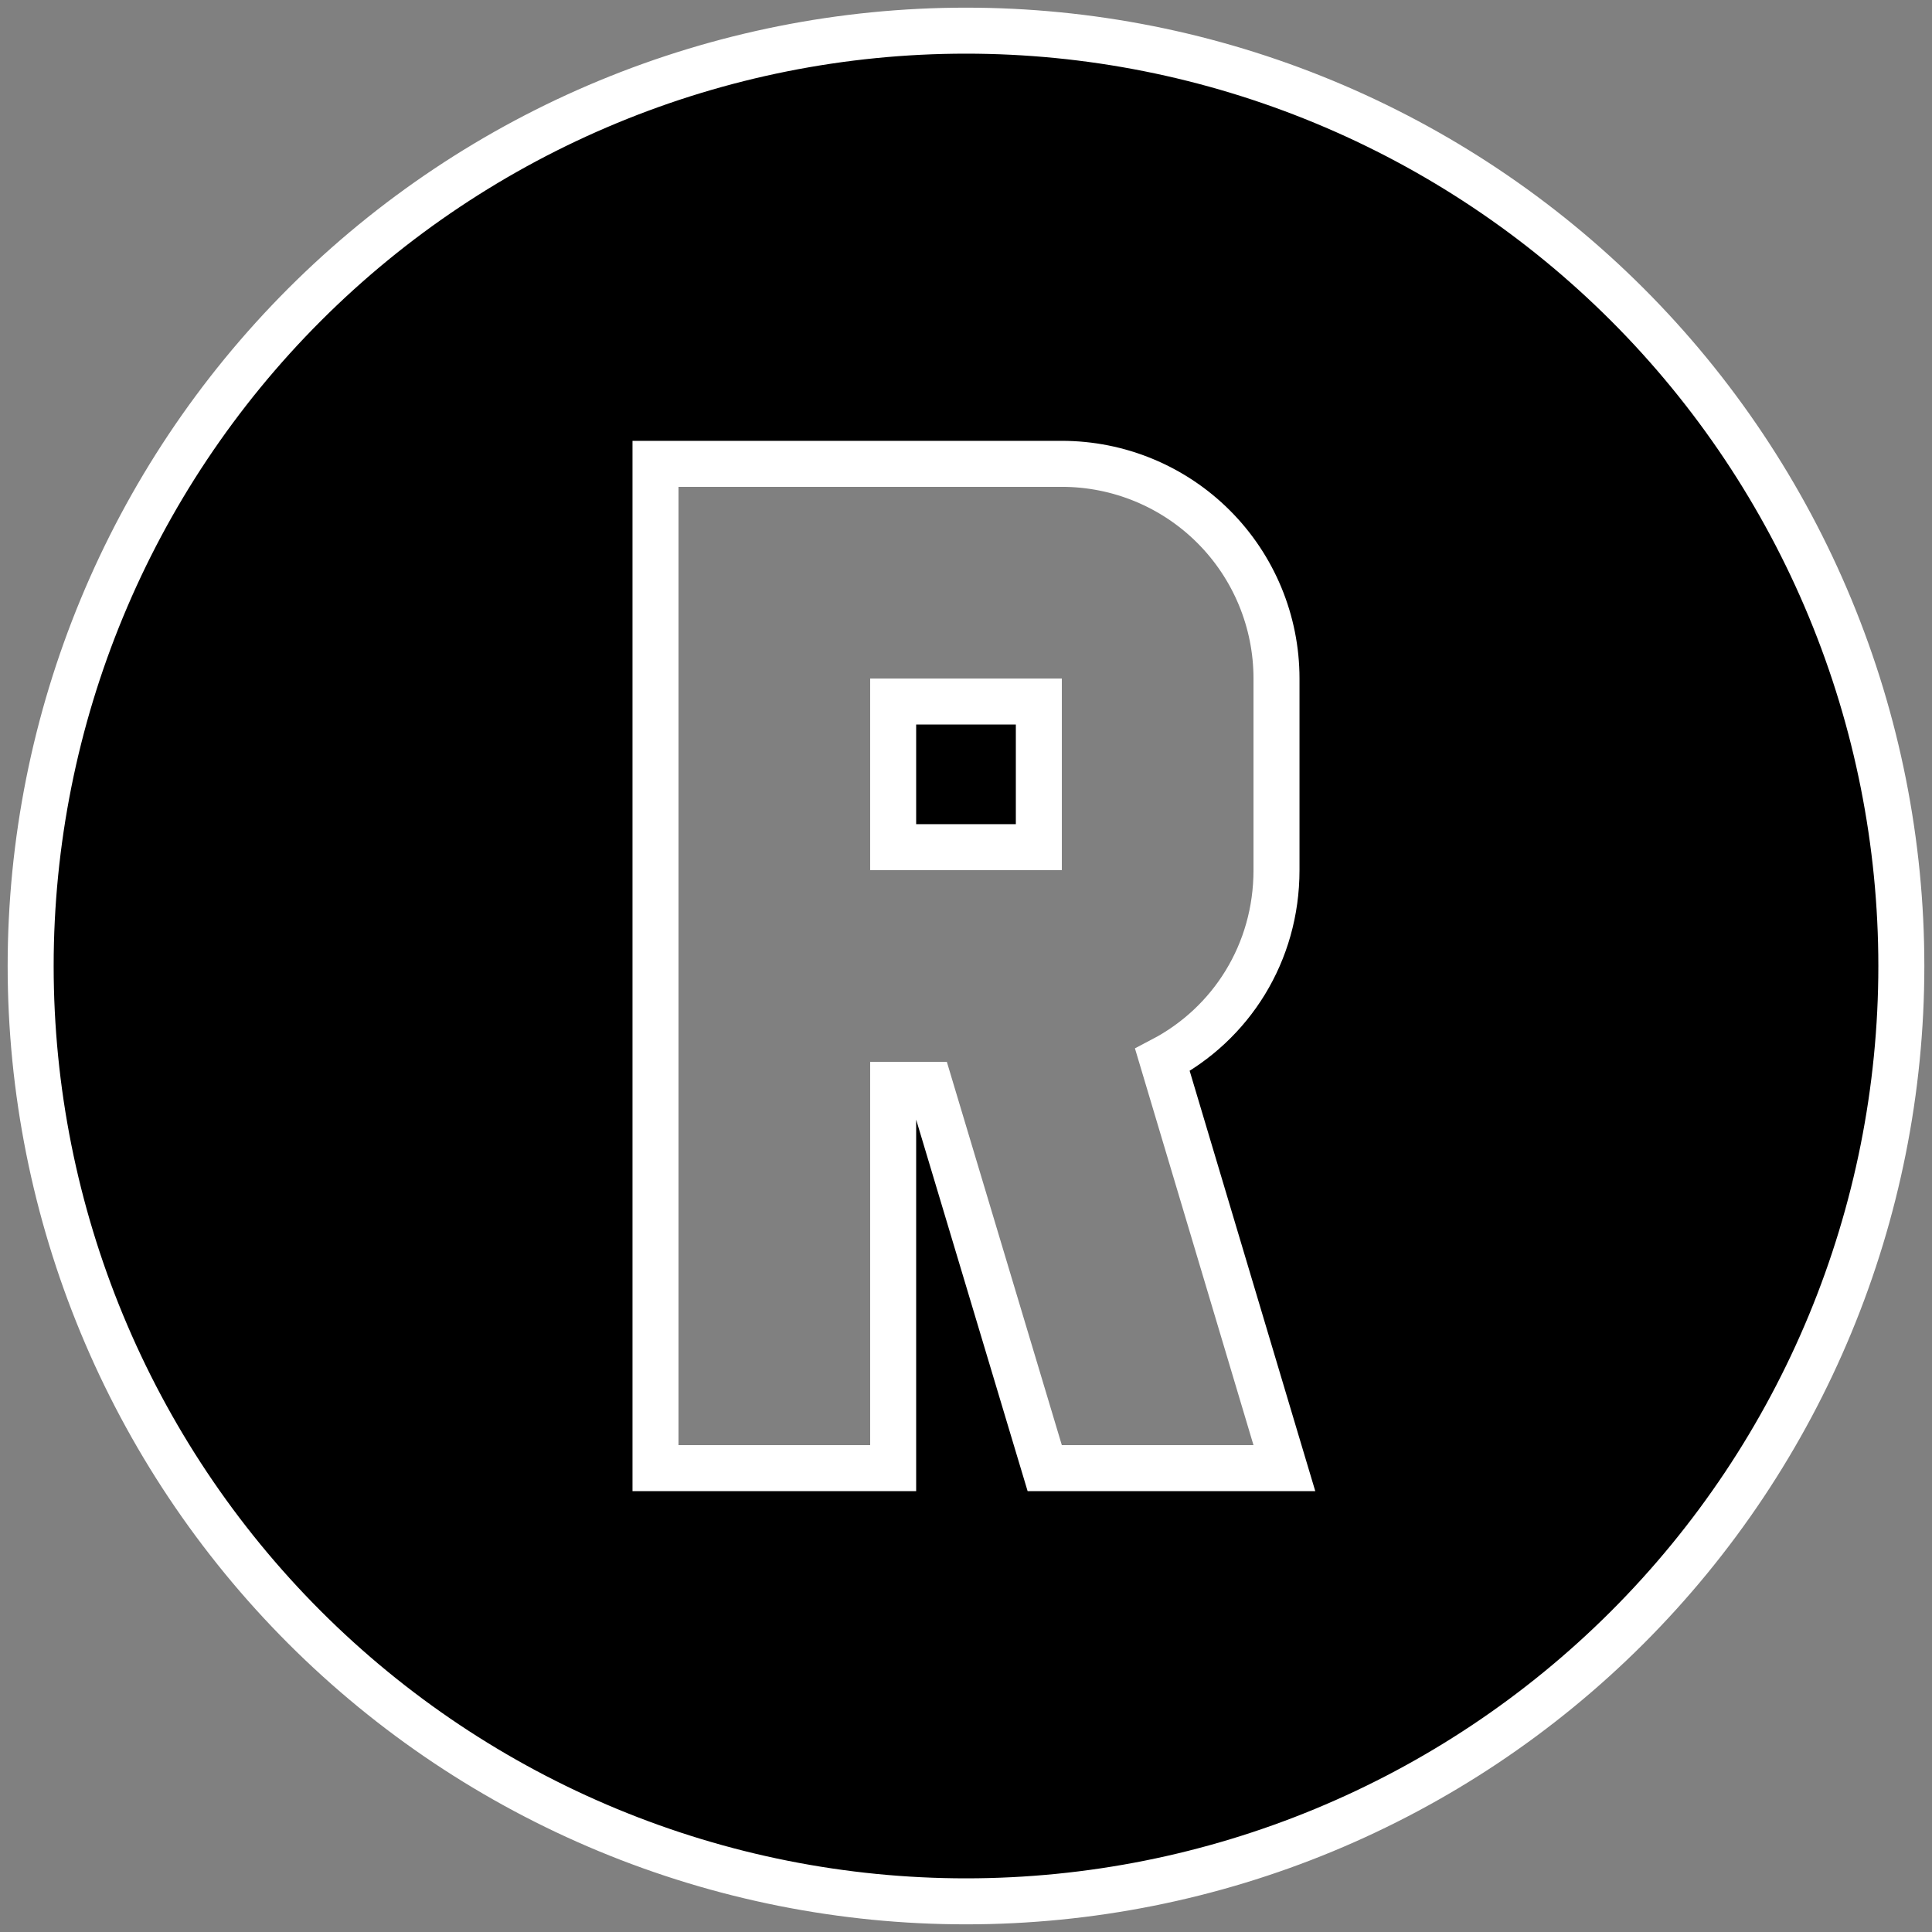 <svg width="84" height="84" viewBox="0 0 84 84" fill="none" xmlns="http://www.w3.org/2000/svg">
<rect x="0" y="0" width="84" height="84" fill="#808080" stroke="none"/>
<path d="M29.5 20.167H28.5V21.167V62.833V63.833H29.5H37.833H38.833V62.833V47.167H40.423L45.209 63.121L45.423 63.833H46.167H54.5H55.843L55.458 62.547L50.539 46.084C53.533 44.517 55.5 41.425 55.5 37.833V29.5C55.5 27.025 54.517 24.651 52.766 22.9C51.016 21.15 48.642 20.167 46.167 20.167H29.5ZM45.167 30.5V36.833H38.833V30.5H45.167ZM42 1.333C47.34 1.333 52.629 2.385 57.562 4.429C62.496 6.473 66.98 9.468 70.756 13.244C74.532 17.021 77.528 21.504 79.571 26.438C81.615 31.371 82.667 36.66 82.667 42C82.667 52.785 78.382 63.129 70.756 70.756C63.129 78.382 52.785 82.667 42 82.667C36.66 82.667 31.372 81.615 26.438 79.571C21.504 77.527 17.021 74.532 13.244 70.756C5.618 63.129 1.333 52.785 1.333 42C1.333 31.215 5.618 20.871 13.244 13.244C20.871 5.618 31.215 1.333 42 1.333Z" fill="black" stroke="white" stroke-width="2"/>
</svg>
